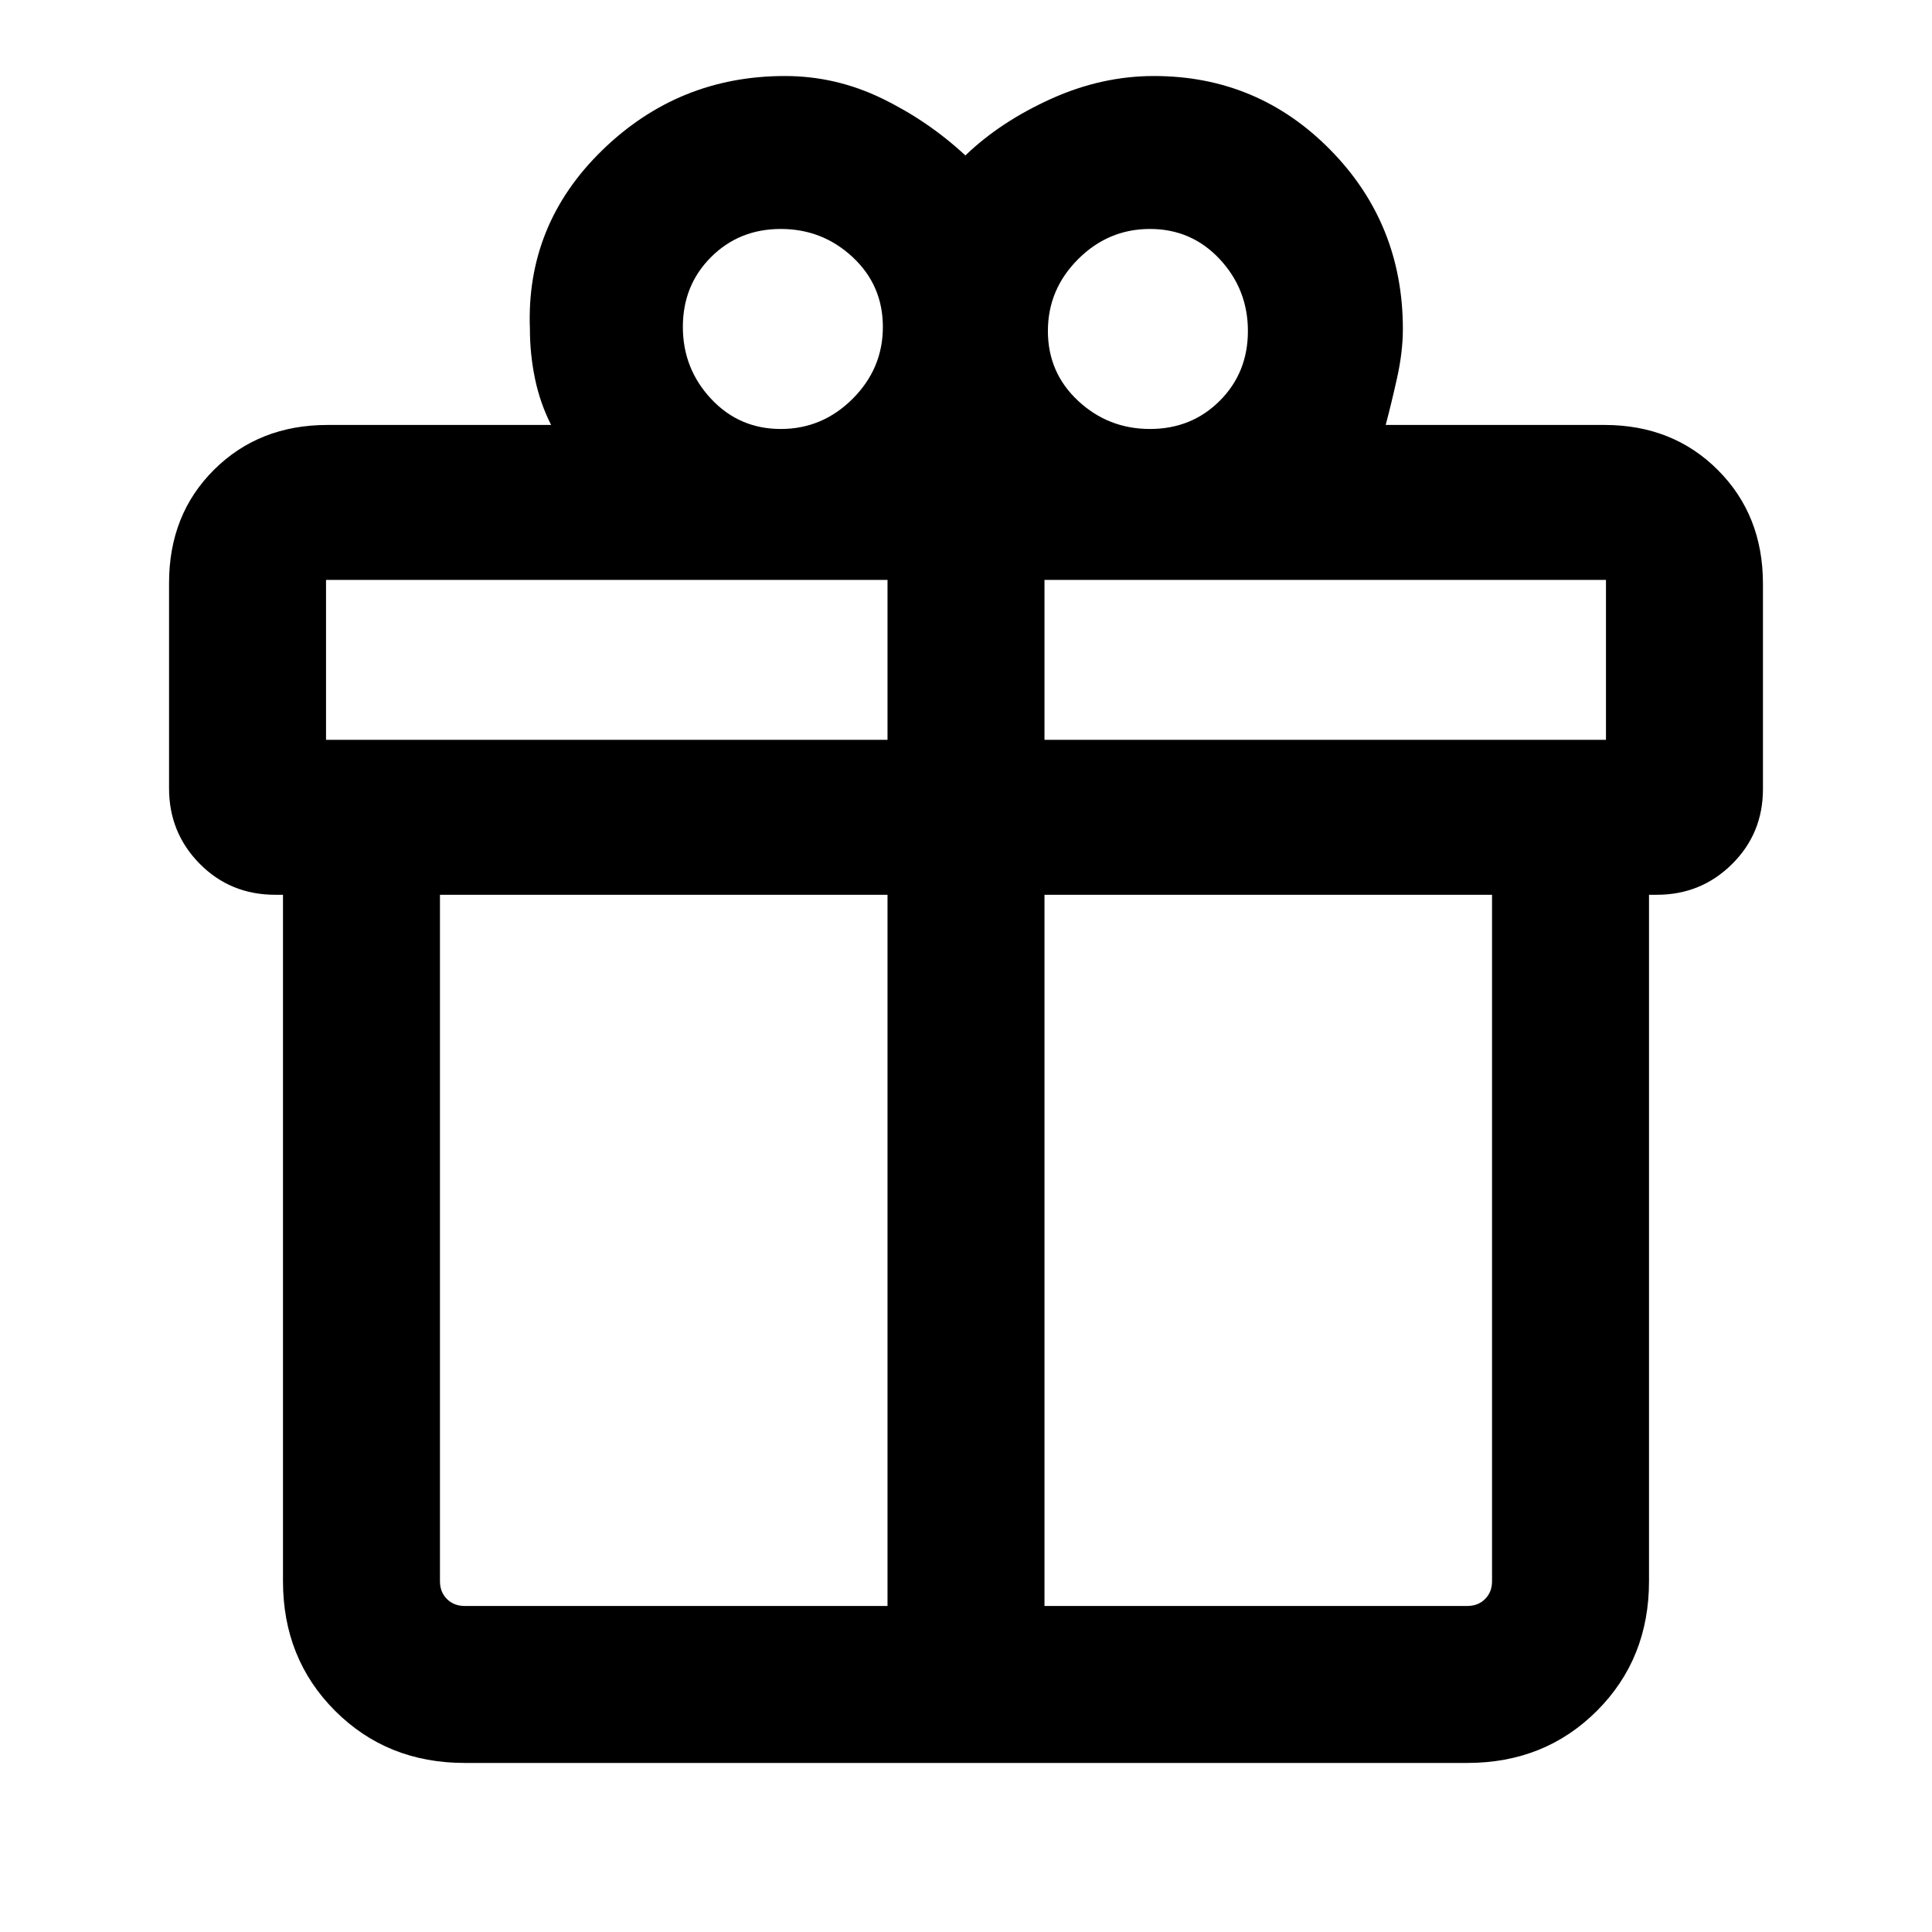 <svg xmlns="http://www.w3.org/2000/svg" height="20" viewBox="0 -960 960 960" width="20"><path d="M140.616-174.309v-341.077h-3.847q-22.307 0-37.537-15.417-15.23-15.416-15.23-37.475v-102.048q0-34.058 22.38-56.289 22.38-22.23 56.387-22.23h111.079q-5.462-10.769-8.001-22.938-2.538-12.169-2.538-24.755-2-51.871 35.91-88.781 37.91-36.91 90.781-36.91 25.286 0 48.258 11.154 22.973 11.154 41.434 28.308 17.462-16.77 42.577-28.116t51.115-11.346q51.538 0 87.615 36.66t36.077 89.031q0 11.308-2.847 24.17-2.846 12.863-5.692 23.523h108.694q34.007 0 56.387 22.417 22.381 22.417 22.381 56.475v102.048q0 22.059-15.381 37.289-15.38 15.23-37.387 15.23h-3.847v341.077q0 38.527-25.89 64.417t-64.417 25.89H230.923q-38.527 0-64.417-25.89t-25.89-64.417Zm430.786-671.922q-20.687 0-35.699 15.012-15.012 15.012-15.012 35.699 0 20.687 15.012 34.681 15.012 13.994 35.699 13.994 20.687 0 34.681-13.994 13.994-13.994 13.994-34.681 0-20.687-13.994-35.699-13.994-15.012-34.681-15.012Zm-232.095 48.676q0 20.687 13.994 35.698 13.994 15.012 34.681 15.012 20.687 0 35.699-15.012 15.012-15.011 15.012-35.698t-15.012-34.682q-15.012-13.994-35.699-13.994-20.687 0-34.681 13.994-13.994 13.995-13.994 34.682ZM162-671.846v79.462h279.001v-79.462H162ZM441.001-162v-353.386H218.614v341.077q0 5.385 3.462 8.847 3.462 3.462 8.847 3.462h210.078Zm77.998 0h210.078q5.385 0 8.847-3.462 3.462-3.462 3.462-8.847v-341.077H518.999V-162ZM798-592.384v-79.462H518.999v79.462H798Z"/></svg>